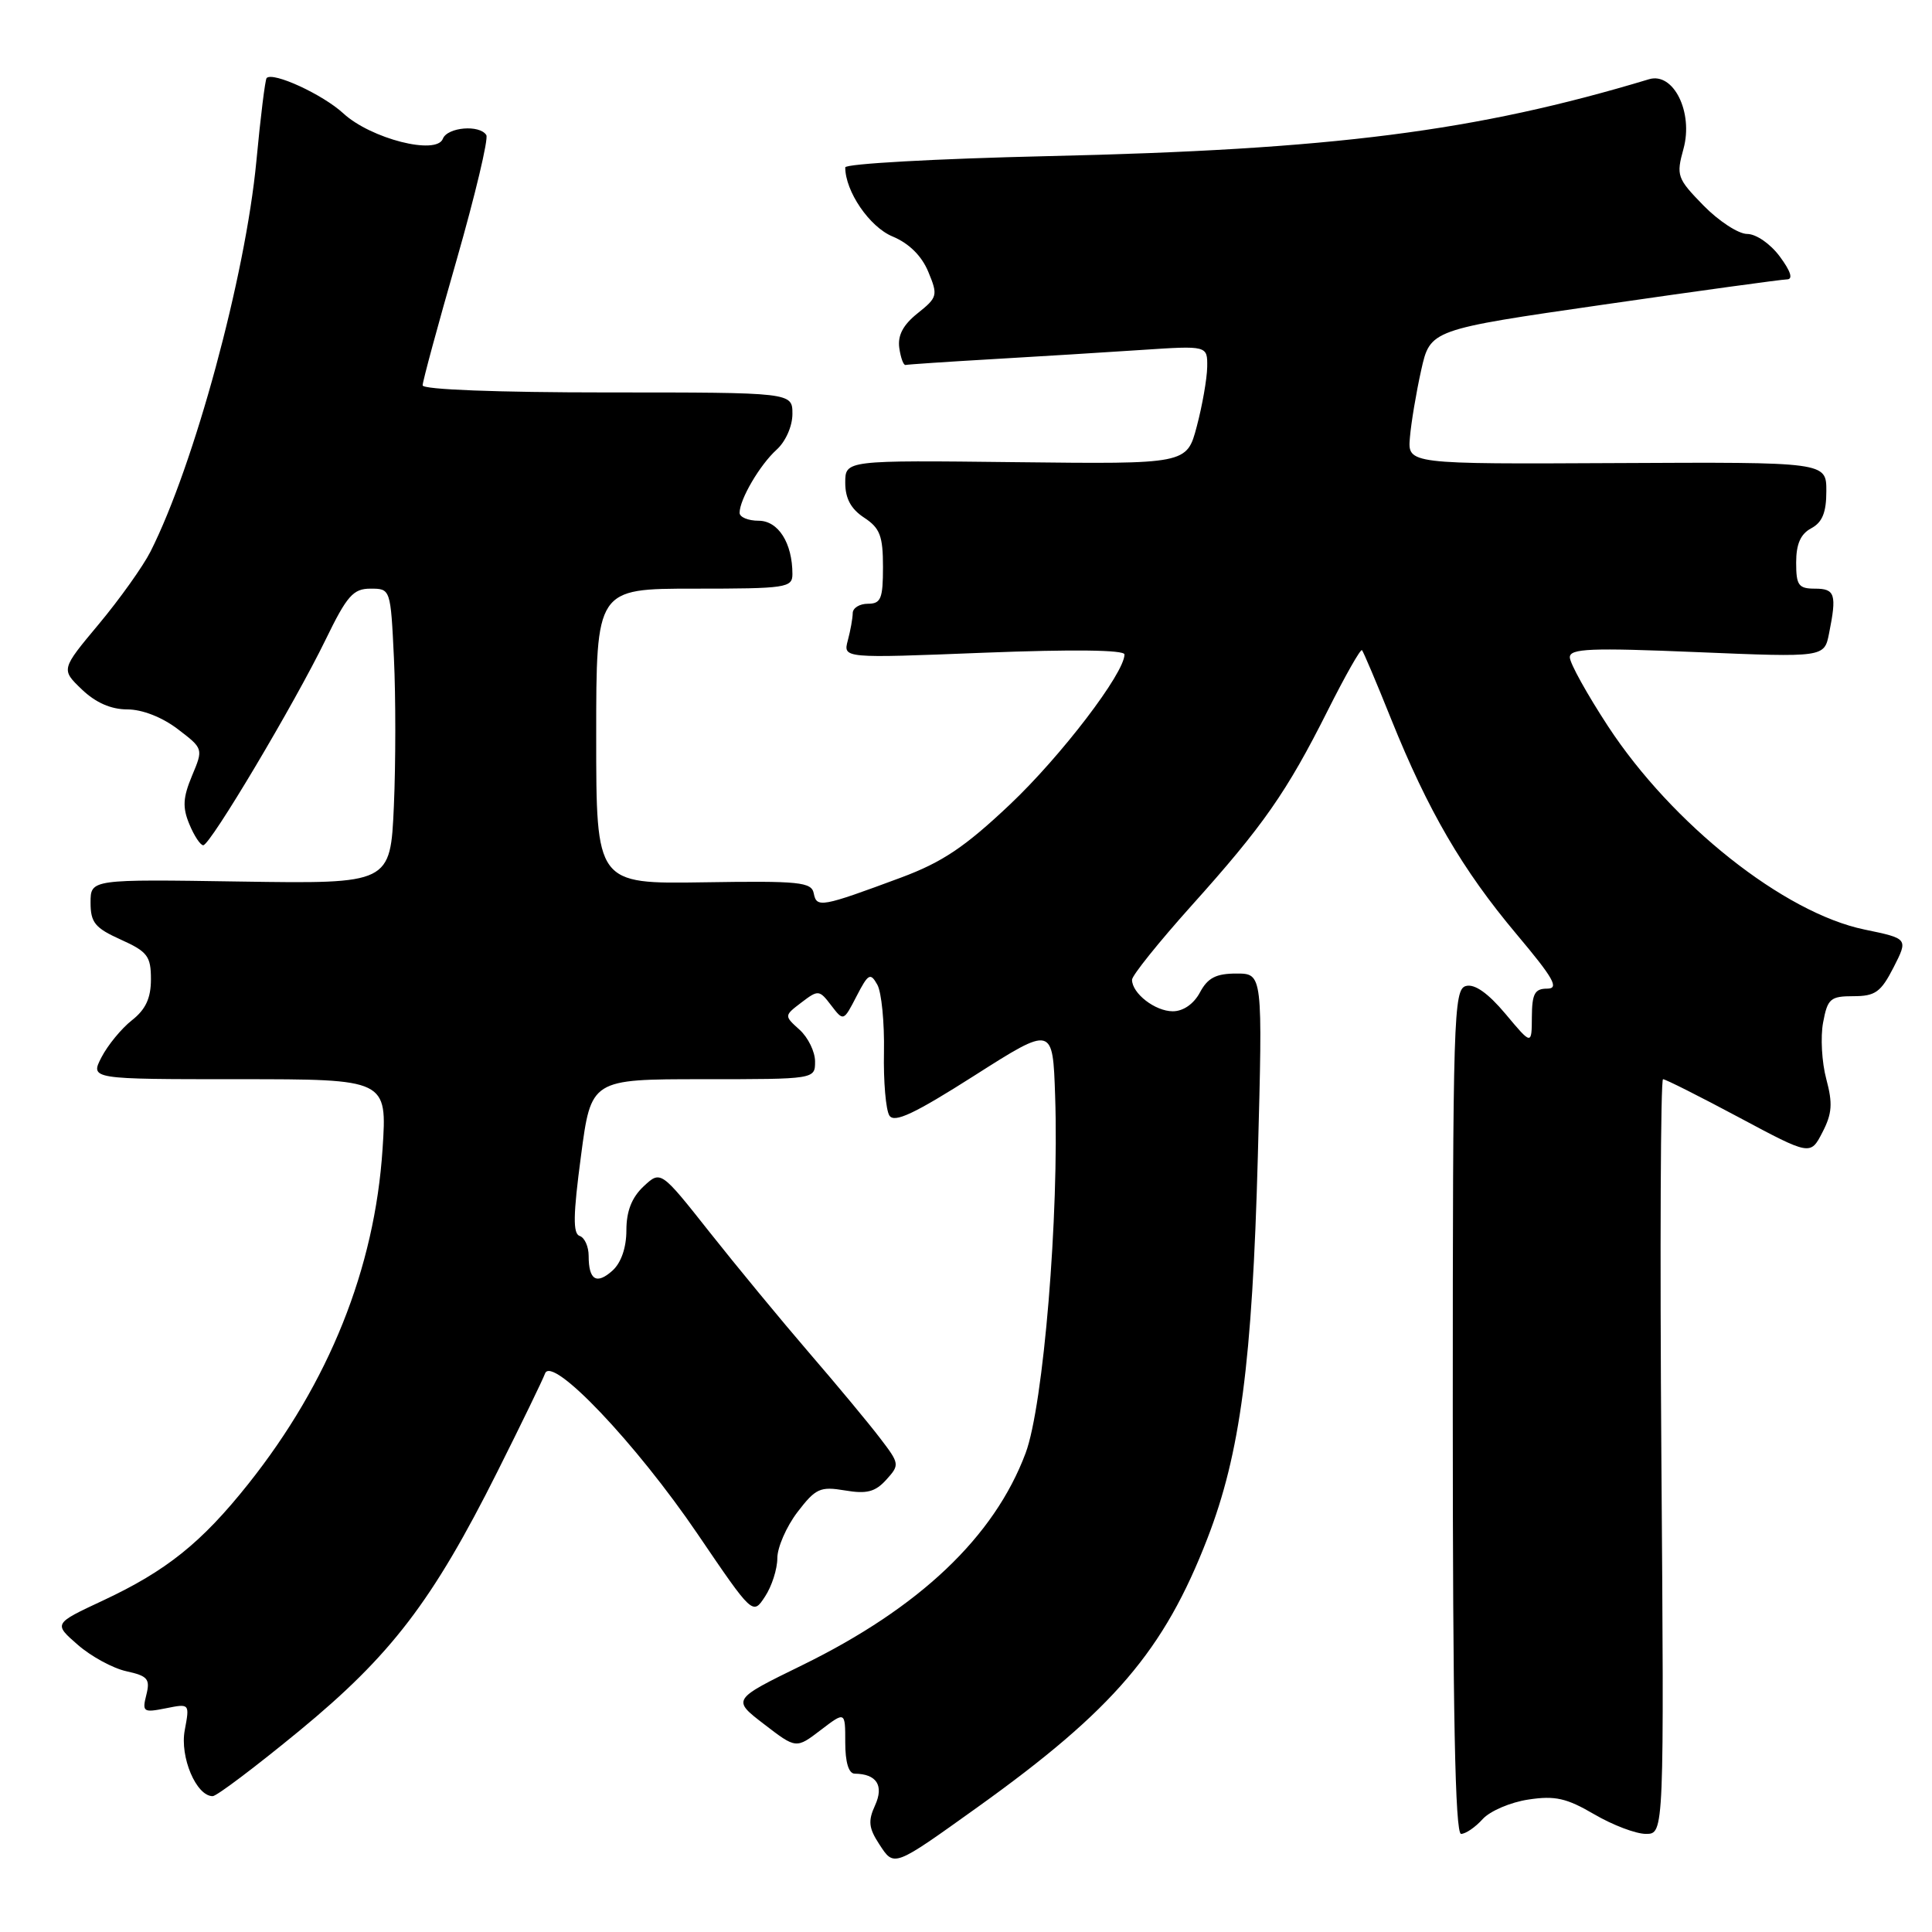 <?xml version="1.0" encoding="UTF-8" standalone="no"?>
<!DOCTYPE svg PUBLIC "-//W3C//DTD SVG 1.1//EN" "http://www.w3.org/Graphics/SVG/1.1/DTD/svg11.dtd" >
<svg xmlns="http://www.w3.org/2000/svg" xmlns:xlink="http://www.w3.org/1999/xlink" version="1.1" viewBox="0 0 256 256">
 <g >
 <path fill="currentColor"
d=" M 129.53 239.46 C 147.55 226.55 154.24 218.72 160.00 203.82 C 164.34 192.60 165.93 180.56 166.67 153.25 C 167.32 129.00 167.32 129.00 163.83 129.00 C 161.13 129.00 160.03 129.57 159.00 131.50 C 158.18 133.03 156.79 134.00 155.40 134.00 C 153.06 134.00 150.00 131.63 150.00 129.82 C 150.00 129.26 153.53 124.86 157.84 120.05 C 167.39 109.42 170.50 104.96 175.93 94.15 C 178.24 89.55 180.28 85.95 180.47 86.15 C 180.65 86.34 182.40 90.46 184.34 95.30 C 189.23 107.45 193.78 115.25 200.92 123.75 C 205.88 129.65 206.64 131.00 205.01 131.00 C 203.36 131.00 203.00 131.67 202.98 134.75 C 202.96 138.50 202.96 138.50 199.48 134.34 C 197.18 131.60 195.40 130.34 194.25 130.65 C 192.61 131.07 192.50 134.66 192.50 187.05 C 192.50 226.92 192.81 243.00 193.60 243.00 C 194.20 243.00 195.49 242.12 196.46 241.04 C 197.43 239.97 200.16 238.80 202.52 238.45 C 206.05 237.91 207.58 238.26 211.24 240.40 C 213.68 241.83 216.76 243.00 218.09 243.00 C 220.51 243.00 220.51 243.00 220.14 193.00 C 219.94 165.50 220.04 143.00 220.36 143.00 C 220.69 143.00 225.21 145.28 230.42 148.06 C 239.89 153.12 239.89 153.12 241.48 150.04 C 242.77 147.55 242.86 146.21 241.99 142.97 C 241.40 140.77 241.21 137.40 241.57 135.49 C 242.16 132.32 242.54 132.00 245.59 132.00 C 248.49 132.00 249.23 131.46 250.91 128.18 C 252.85 124.37 252.85 124.37 247.06 123.17 C 236.40 120.97 221.58 109.22 213.07 96.23 C 210.29 91.98 208.01 87.87 208.01 87.10 C 208.00 85.93 210.76 85.82 224.86 86.41 C 241.73 87.11 241.73 87.11 242.36 83.93 C 243.40 78.75 243.16 78.00 240.50 78.00 C 238.31 78.00 238.00 77.56 238.00 74.54 C 238.00 72.09 238.59 70.75 240.00 70.00 C 241.47 69.21 242.00 67.91 242.00 65.07 C 242.00 61.22 242.00 61.22 214.26 61.36 C 186.52 61.50 186.52 61.50 186.82 57.98 C 186.98 56.04 187.65 52.03 188.31 49.07 C 189.51 43.68 189.51 43.68 212.50 40.36 C 225.15 38.53 236.08 37.03 236.78 37.02 C 237.62 37.01 237.29 35.96 235.84 34.00 C 234.60 32.32 232.70 31.00 231.51 31.00 C 230.35 31.00 227.75 29.30 225.72 27.23 C 222.22 23.64 222.09 23.27 223.07 19.72 C 224.40 14.89 221.75 9.52 218.50 10.50 C 195.60 17.41 176.59 19.84 138.75 20.69 C 124.04 21.03 112.00 21.70 112.00 22.18 C 112.00 25.36 115.22 30.07 118.26 31.33 C 120.46 32.25 122.13 33.90 123.01 36.03 C 124.30 39.14 124.23 39.40 121.59 41.51 C 119.66 43.05 118.93 44.44 119.16 46.11 C 119.35 47.42 119.72 48.44 120.00 48.36 C 120.28 48.29 125.45 47.94 131.50 47.59 C 137.55 47.24 146.44 46.69 151.25 46.37 C 160.00 45.79 160.00 45.79 159.96 48.64 C 159.93 50.21 159.31 53.75 158.58 56.50 C 157.26 61.50 157.26 61.50 134.63 61.24 C 112.00 60.98 112.00 60.98 112.00 63.97 C 112.00 66.05 112.76 67.45 114.50 68.59 C 116.60 69.97 117.00 71.01 117.00 75.12 C 117.00 79.33 116.73 80.00 115.00 80.00 C 113.90 80.00 112.99 80.56 112.99 81.25 C 112.98 81.94 112.69 83.56 112.34 84.86 C 111.71 87.23 111.71 87.23 130.35 86.49 C 142.20 86.03 149.00 86.11 149.00 86.72 C 149.00 89.19 140.60 100.19 133.81 106.61 C 127.85 112.24 124.87 114.24 119.40 116.28 C 108.84 120.20 108.21 120.32 107.83 118.39 C 107.54 116.87 105.96 116.71 93.25 116.91 C 79.00 117.13 79.00 117.13 79.00 97.57 C 79.00 78.00 79.00 78.00 92.00 78.00 C 104.19 78.00 105.00 77.88 105.00 76.07 C 105.00 71.96 103.13 69.00 100.52 69.00 C 99.14 69.00 98.00 68.53 98.00 67.95 C 98.00 66.18 100.68 61.60 102.90 59.59 C 104.10 58.51 105.00 56.47 105.00 54.85 C 105.00 52.00 105.00 52.00 80.50 52.00 C 65.91 52.00 56.00 51.62 56.00 51.06 C 56.00 50.55 58.02 43.08 60.50 34.46 C 62.97 25.84 64.74 18.39 64.44 17.90 C 63.56 16.48 59.27 16.85 58.68 18.39 C 57.83 20.60 49.14 18.38 45.50 15.03 C 42.78 12.52 36.18 9.48 35.33 10.34 C 35.14 10.53 34.52 15.49 33.97 21.36 C 32.52 36.62 25.74 61.61 19.94 73.09 C 18.94 75.06 15.86 79.38 13.10 82.69 C 8.08 88.70 8.08 88.70 10.84 91.35 C 12.68 93.11 14.71 94.00 16.87 94.00 C 18.84 94.00 21.48 95.03 23.54 96.60 C 26.95 99.20 26.95 99.20 25.44 102.80 C 24.24 105.68 24.16 106.98 25.09 109.21 C 25.72 110.74 26.55 112.00 26.93 112.00 C 27.86 112.00 39.05 93.19 43.15 84.75 C 45.98 78.93 46.80 78.00 49.09 78.00 C 51.75 78.00 51.76 78.01 52.20 87.25 C 52.44 92.34 52.44 101.14 52.19 106.81 C 51.73 117.11 51.73 117.11 31.87 116.81 C 12.00 116.50 12.00 116.50 12.00 119.60 C 12.00 122.24 12.58 122.96 16.00 124.50 C 19.55 126.10 20.00 126.70 20.00 129.76 C 20.00 132.26 19.30 133.76 17.48 135.19 C 16.09 136.28 14.28 138.49 13.45 140.09 C 11.95 143.00 11.95 143.00 31.63 143.00 C 51.30 143.00 51.30 143.00 50.69 152.26 C 49.65 168.08 43.60 183.18 32.90 196.63 C 26.70 204.42 22.06 208.14 13.64 212.08 C 7.09 215.14 7.09 215.14 10.30 217.94 C 12.06 219.48 14.96 221.06 16.75 221.45 C 19.57 222.07 19.92 222.47 19.39 224.58 C 18.82 226.84 18.99 226.95 21.96 226.36 C 25.14 225.72 25.14 225.72 24.48 229.26 C 23.81 232.82 26.01 238.00 28.18 238.00 C 28.71 238.00 33.86 234.11 39.64 229.36 C 51.82 219.34 57.31 212.16 65.91 195.00 C 69.08 188.68 71.92 182.82 72.22 182.00 C 73.12 179.51 84.27 191.24 92.44 203.27 C 99.75 214.03 99.75 214.03 101.37 211.55 C 102.27 210.19 103.00 207.90 103.00 206.47 C 103.00 205.04 104.20 202.29 105.66 200.37 C 108.08 197.21 108.67 196.94 111.96 197.49 C 114.84 197.98 115.97 197.69 117.43 196.08 C 119.23 194.09 119.21 193.96 116.61 190.56 C 115.15 188.64 110.93 183.56 107.23 179.27 C 103.53 174.97 97.59 167.77 94.02 163.26 C 87.55 155.08 87.55 155.08 85.27 157.21 C 83.71 158.68 83.00 160.49 83.00 163.02 C 83.00 165.31 82.31 167.31 81.17 168.35 C 79.05 170.26 78.00 169.62 78.00 166.42 C 78.00 165.18 77.47 163.99 76.81 163.77 C 75.90 163.47 75.94 160.99 76.98 153.19 C 78.32 143.00 78.32 143.00 93.16 143.00 C 108.00 143.00 108.00 143.00 108.00 140.65 C 108.00 139.37 107.08 137.47 105.95 136.45 C 103.89 134.59 103.89 134.59 106.20 132.83 C 108.42 131.14 108.56 131.15 110.13 133.21 C 111.77 135.35 111.77 135.35 113.50 132.00 C 115.05 129.00 115.33 128.84 116.25 130.48 C 116.81 131.48 117.20 135.49 117.13 139.40 C 117.05 143.30 117.38 147.09 117.85 147.82 C 118.51 148.83 121.15 147.59 129.10 142.53 C 139.50 135.91 139.50 135.91 139.81 145.21 C 140.35 160.99 138.26 186.23 135.90 192.54 C 131.74 203.65 121.85 213.04 106.25 220.67 C 96.99 225.20 96.99 225.20 101.24 228.46 C 105.49 231.73 105.49 231.73 108.75 229.24 C 112.00 226.76 112.00 226.76 112.00 230.88 C 112.00 233.50 112.45 235.01 113.25 235.02 C 116.16 235.05 117.15 236.59 115.95 239.22 C 115.00 241.29 115.11 242.23 116.50 244.36 C 118.50 247.42 118.31 247.49 129.53 239.46 Z "/>
</g>
</svg>